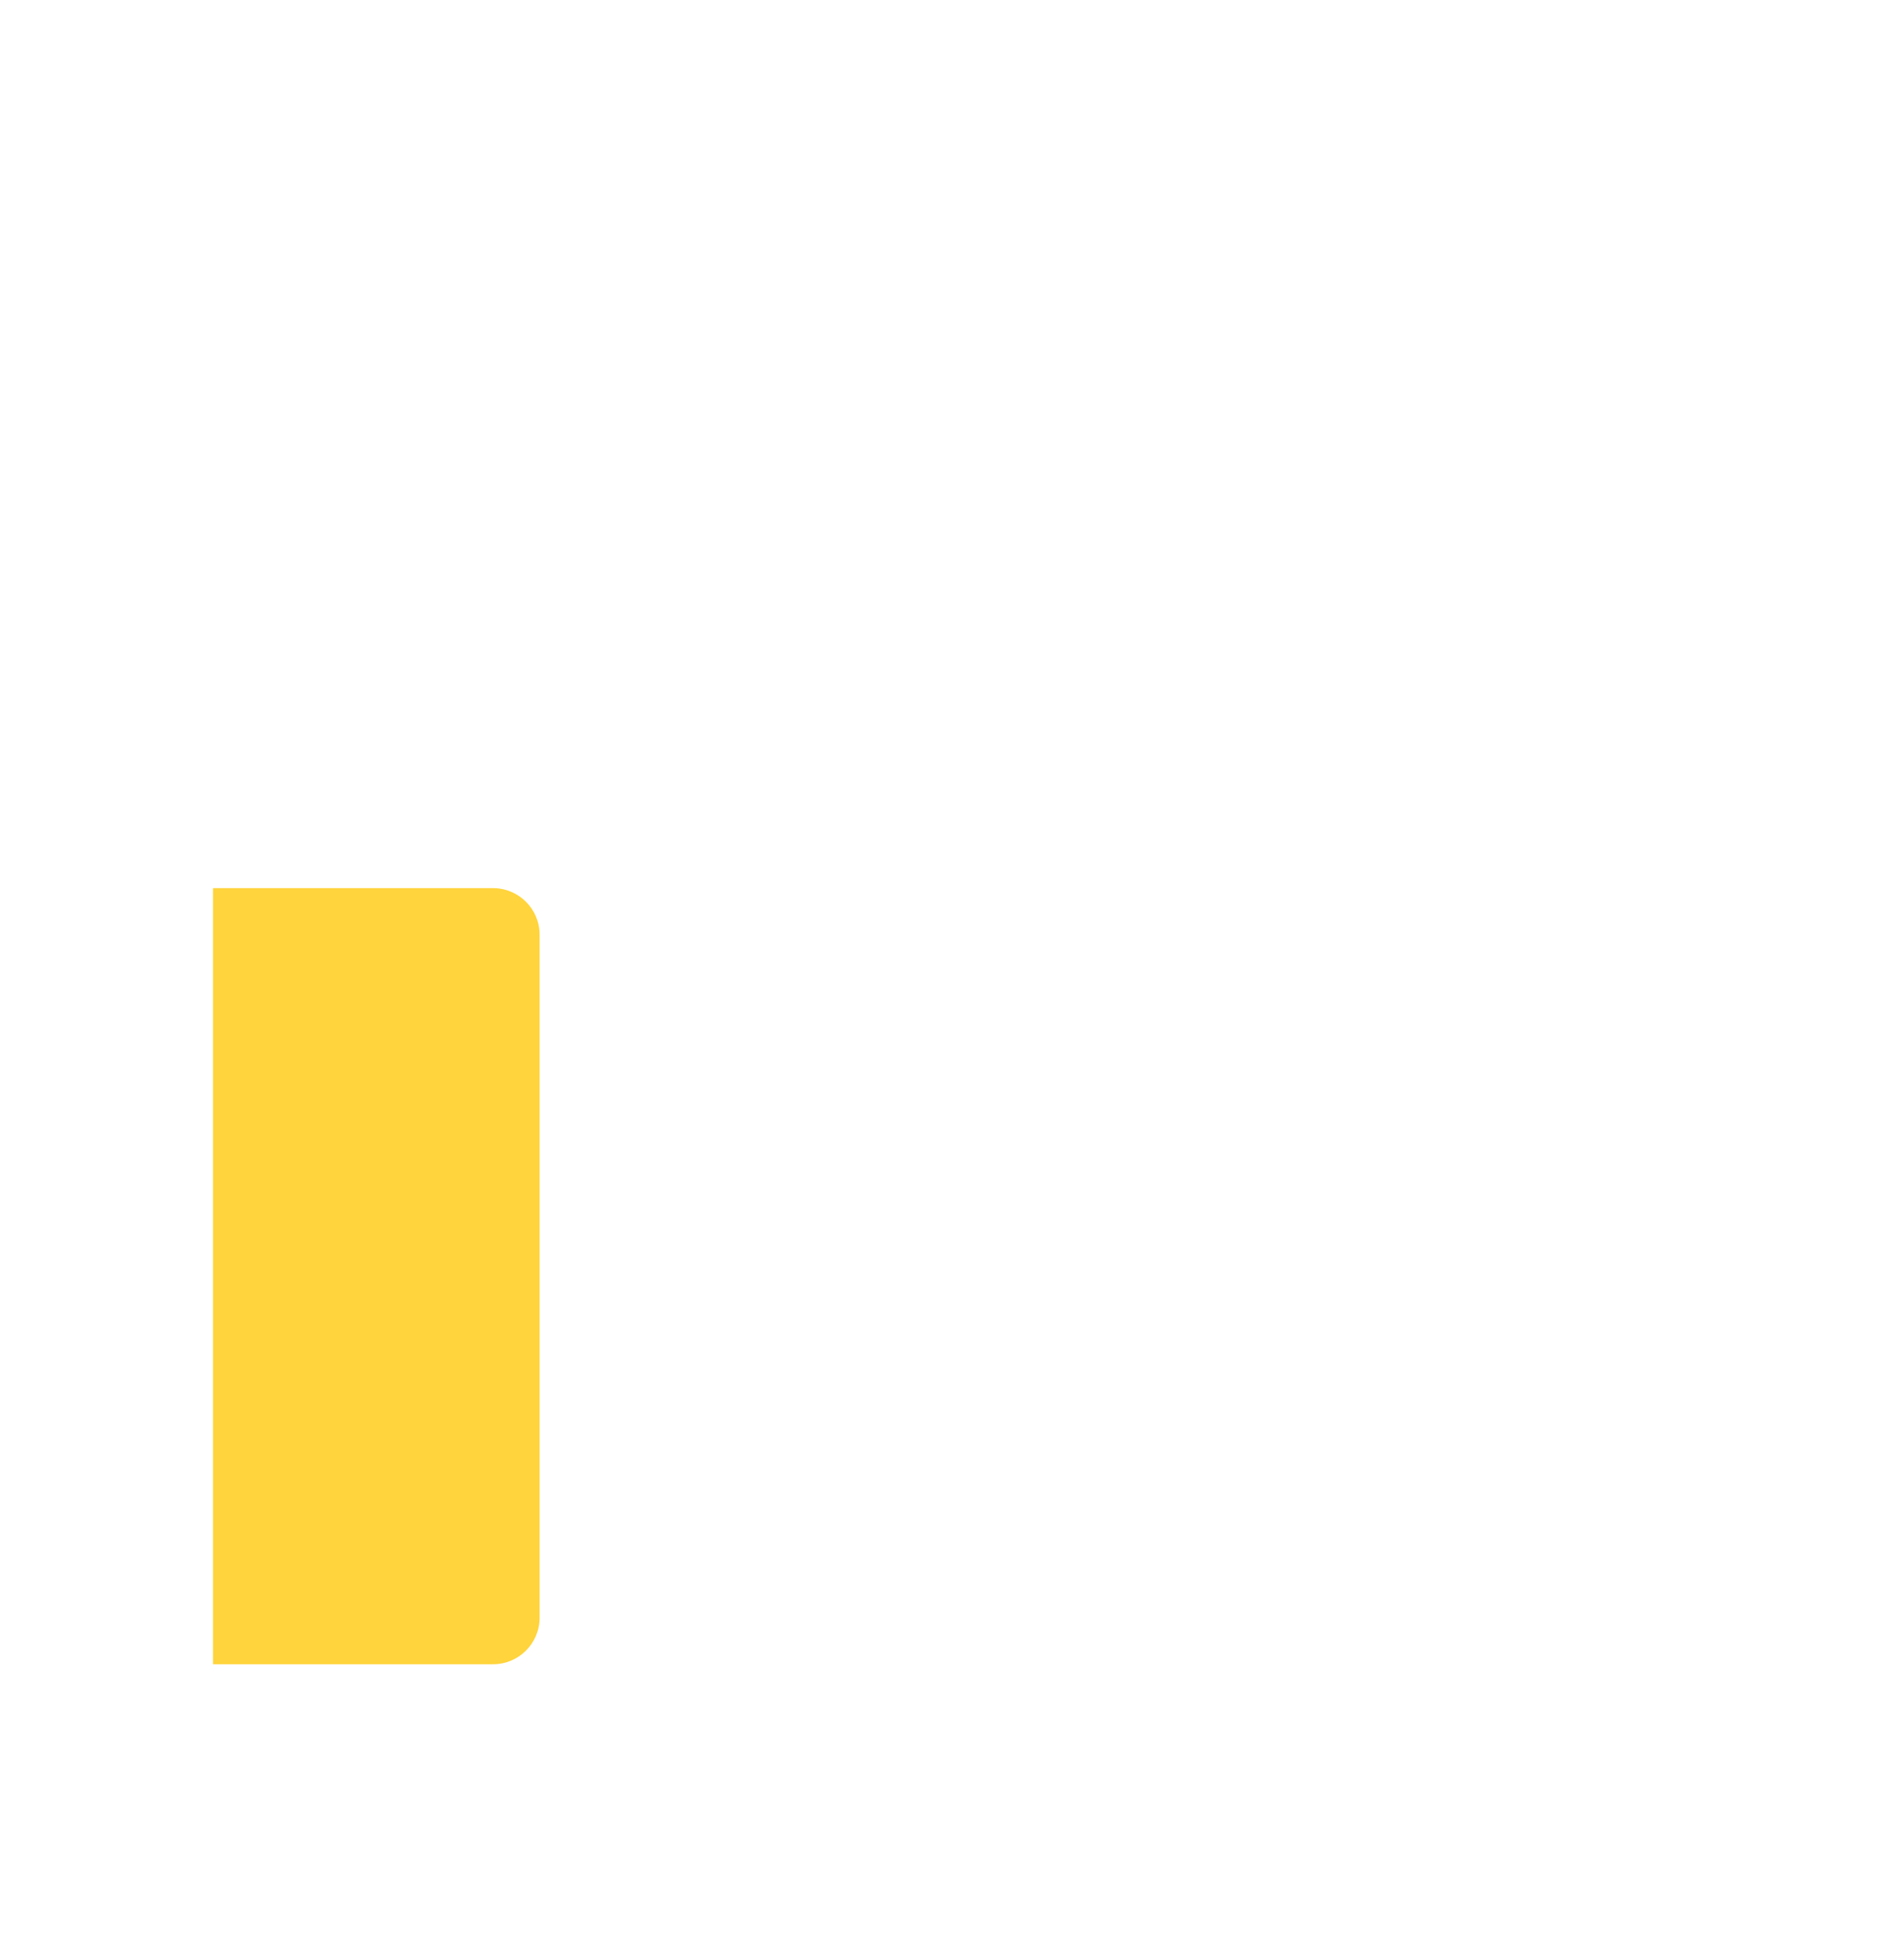 <svg width="29" height="30" viewBox="0 0 29 30" fill="none" xmlns="http://www.w3.org/2000/svg">
<path d="M7.55 13.593C7.943 13.593 8.262 13.912 8.262 14.305V24.759C8.262 25.152 7.943 25.471 7.55 25.471H3.262V13.593H7.55Z" fill="#FFD43C"/>
</svg>
